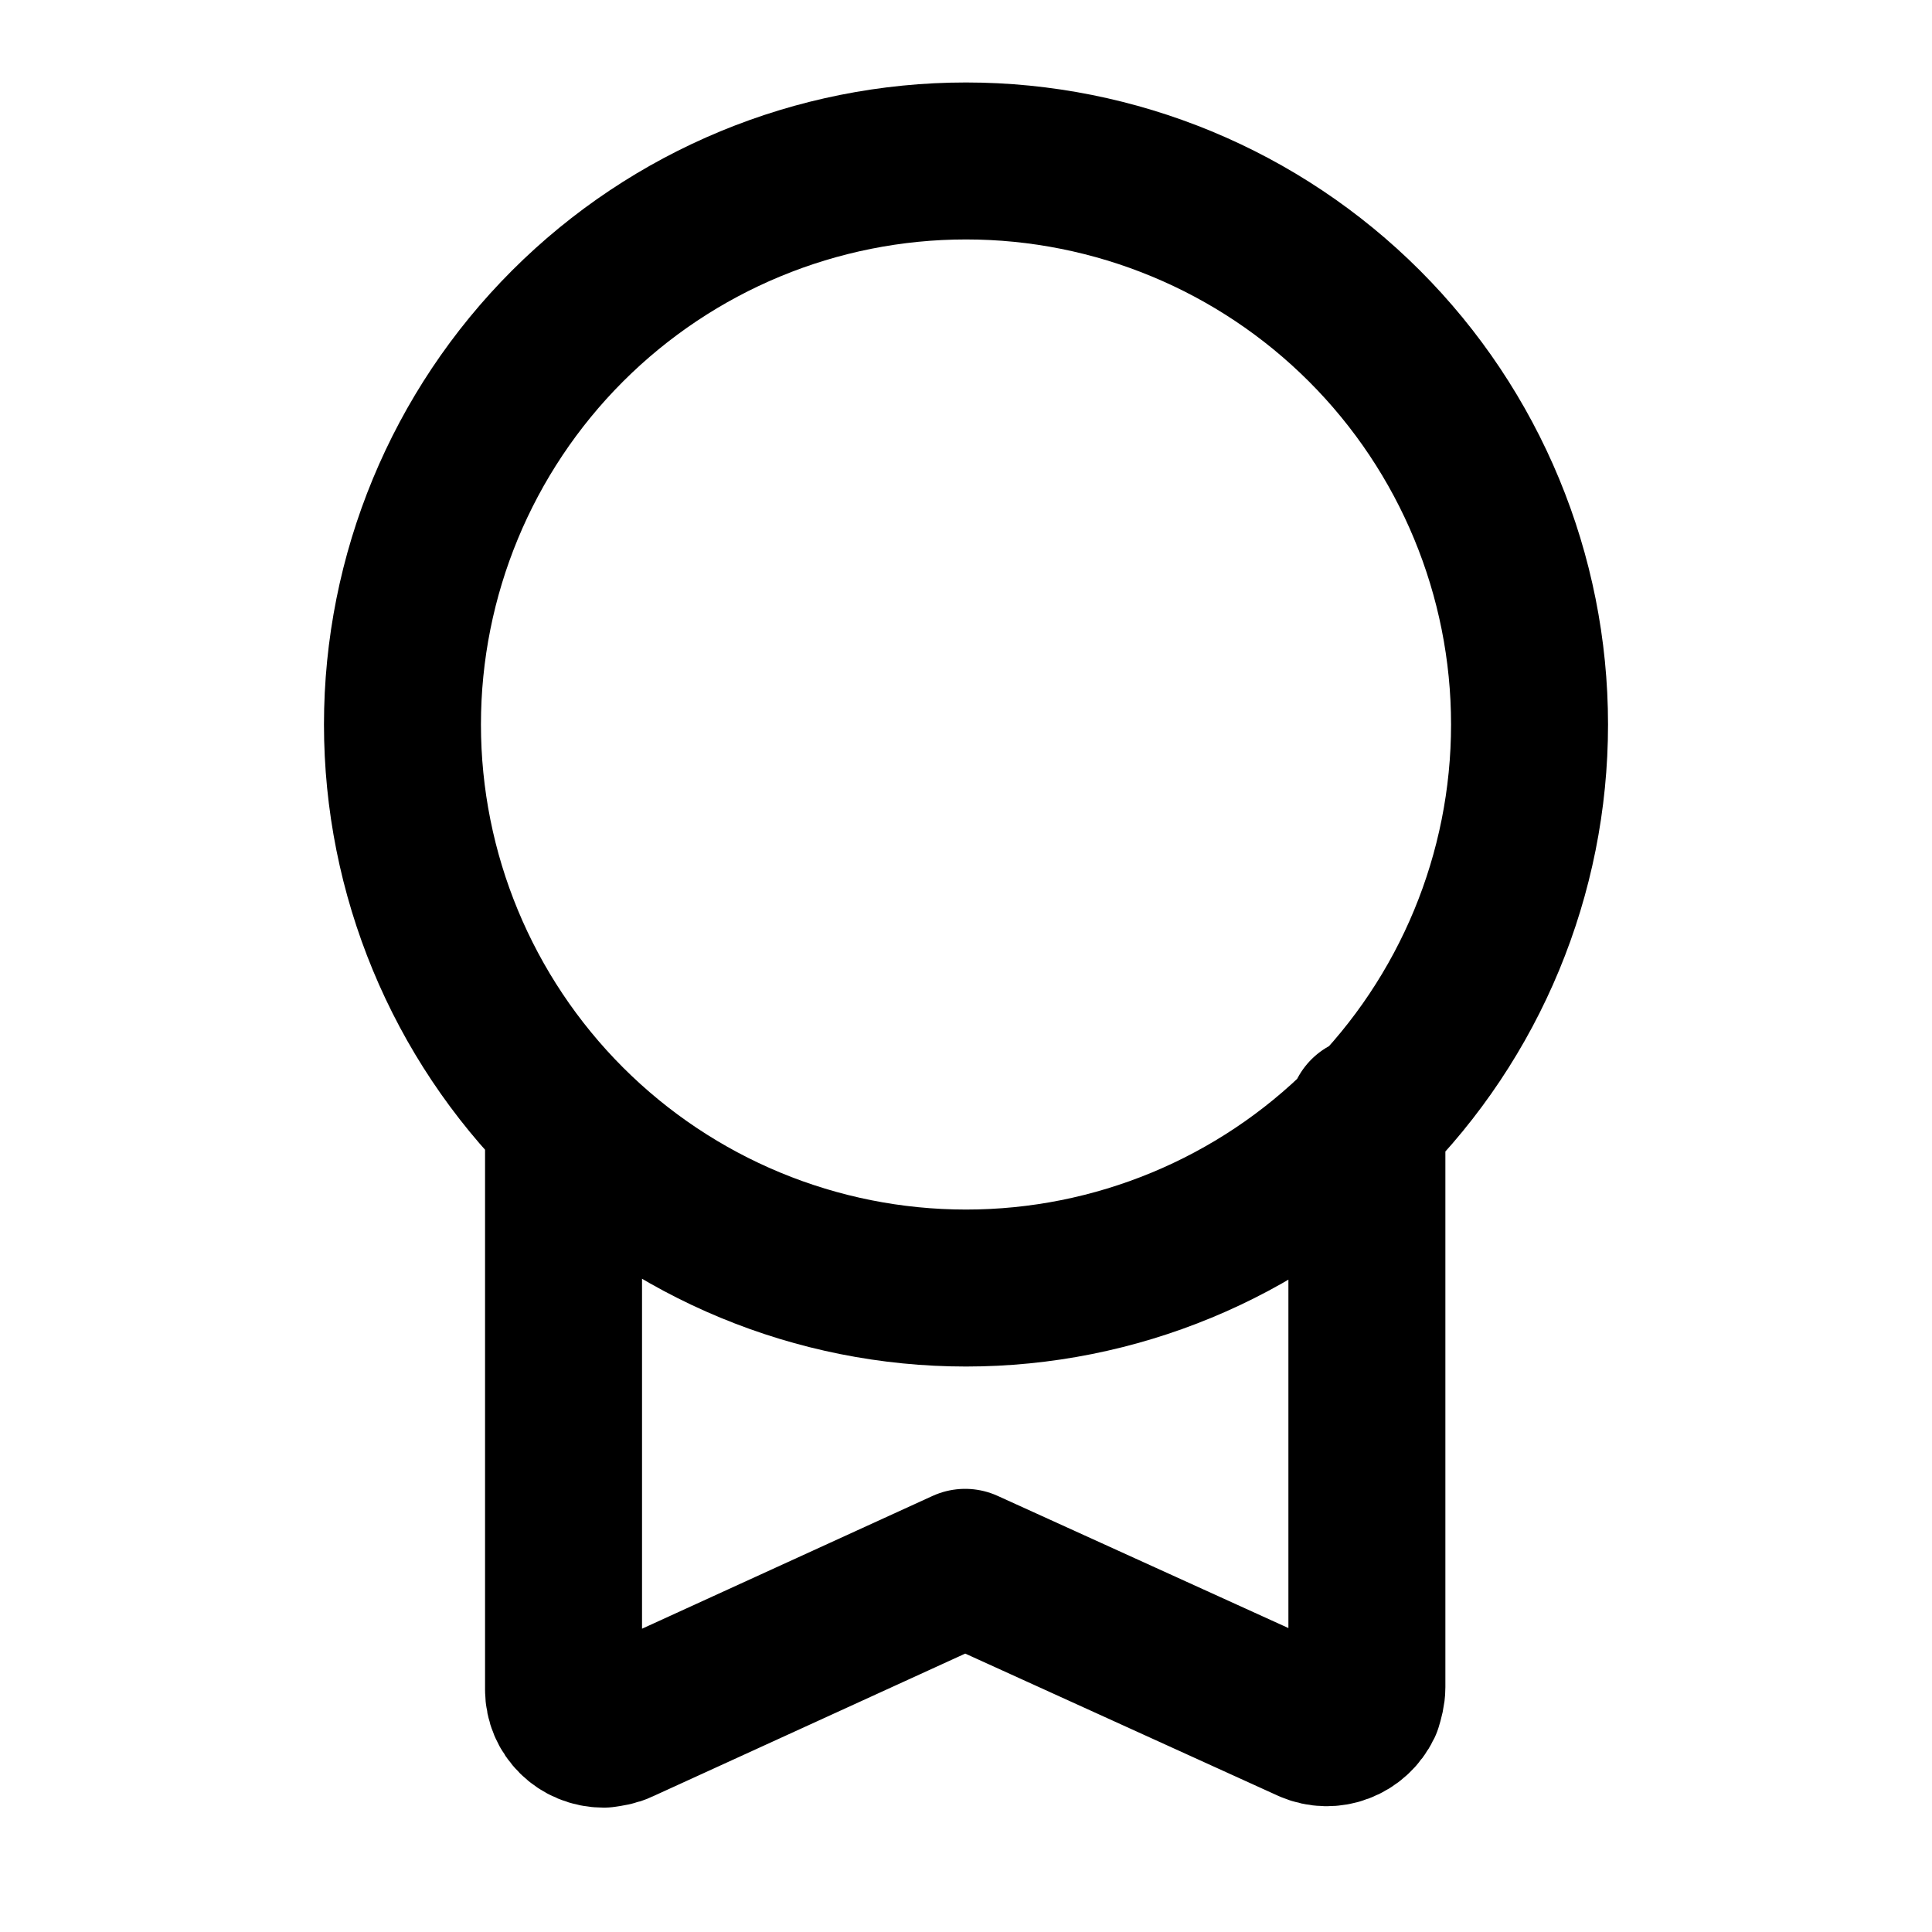 <svg width="16" height="16" viewBox="0 0 16 16" fill="none" xmlns="http://www.w3.org/2000/svg">
<path d="M4.667 9.333V13.993C4.667 14.173 4.813 14.32 5 14.32C5.047 14.313 5.093 14.307 5.133 14.287L7.993 12.98L10.853 14.28C11.02 14.353 11.213 14.28 11.293 14.113C11.307 14.067 11.32 14.02 11.32 13.973V9.233M8 1.333C6.762 1.333 5.575 1.825 4.7 2.7C3.825 3.575 3.333 4.762 3.333 6C3.333 7.238 3.825 8.425 4.7 9.3C5.575 10.175 6.762 10.667 8 10.667C9.238 10.667 10.425 10.175 11.3 9.3C12.175 8.425 12.667 7.238 12.667 6C12.667 4.762 12.175 3.575 11.3 2.7C10.425 1.825 9.238 1.333 8 1.333Z" stroke="black" stroke-width="1.3" stroke-linecap="round" stroke-linejoin="round"/>
</svg>

